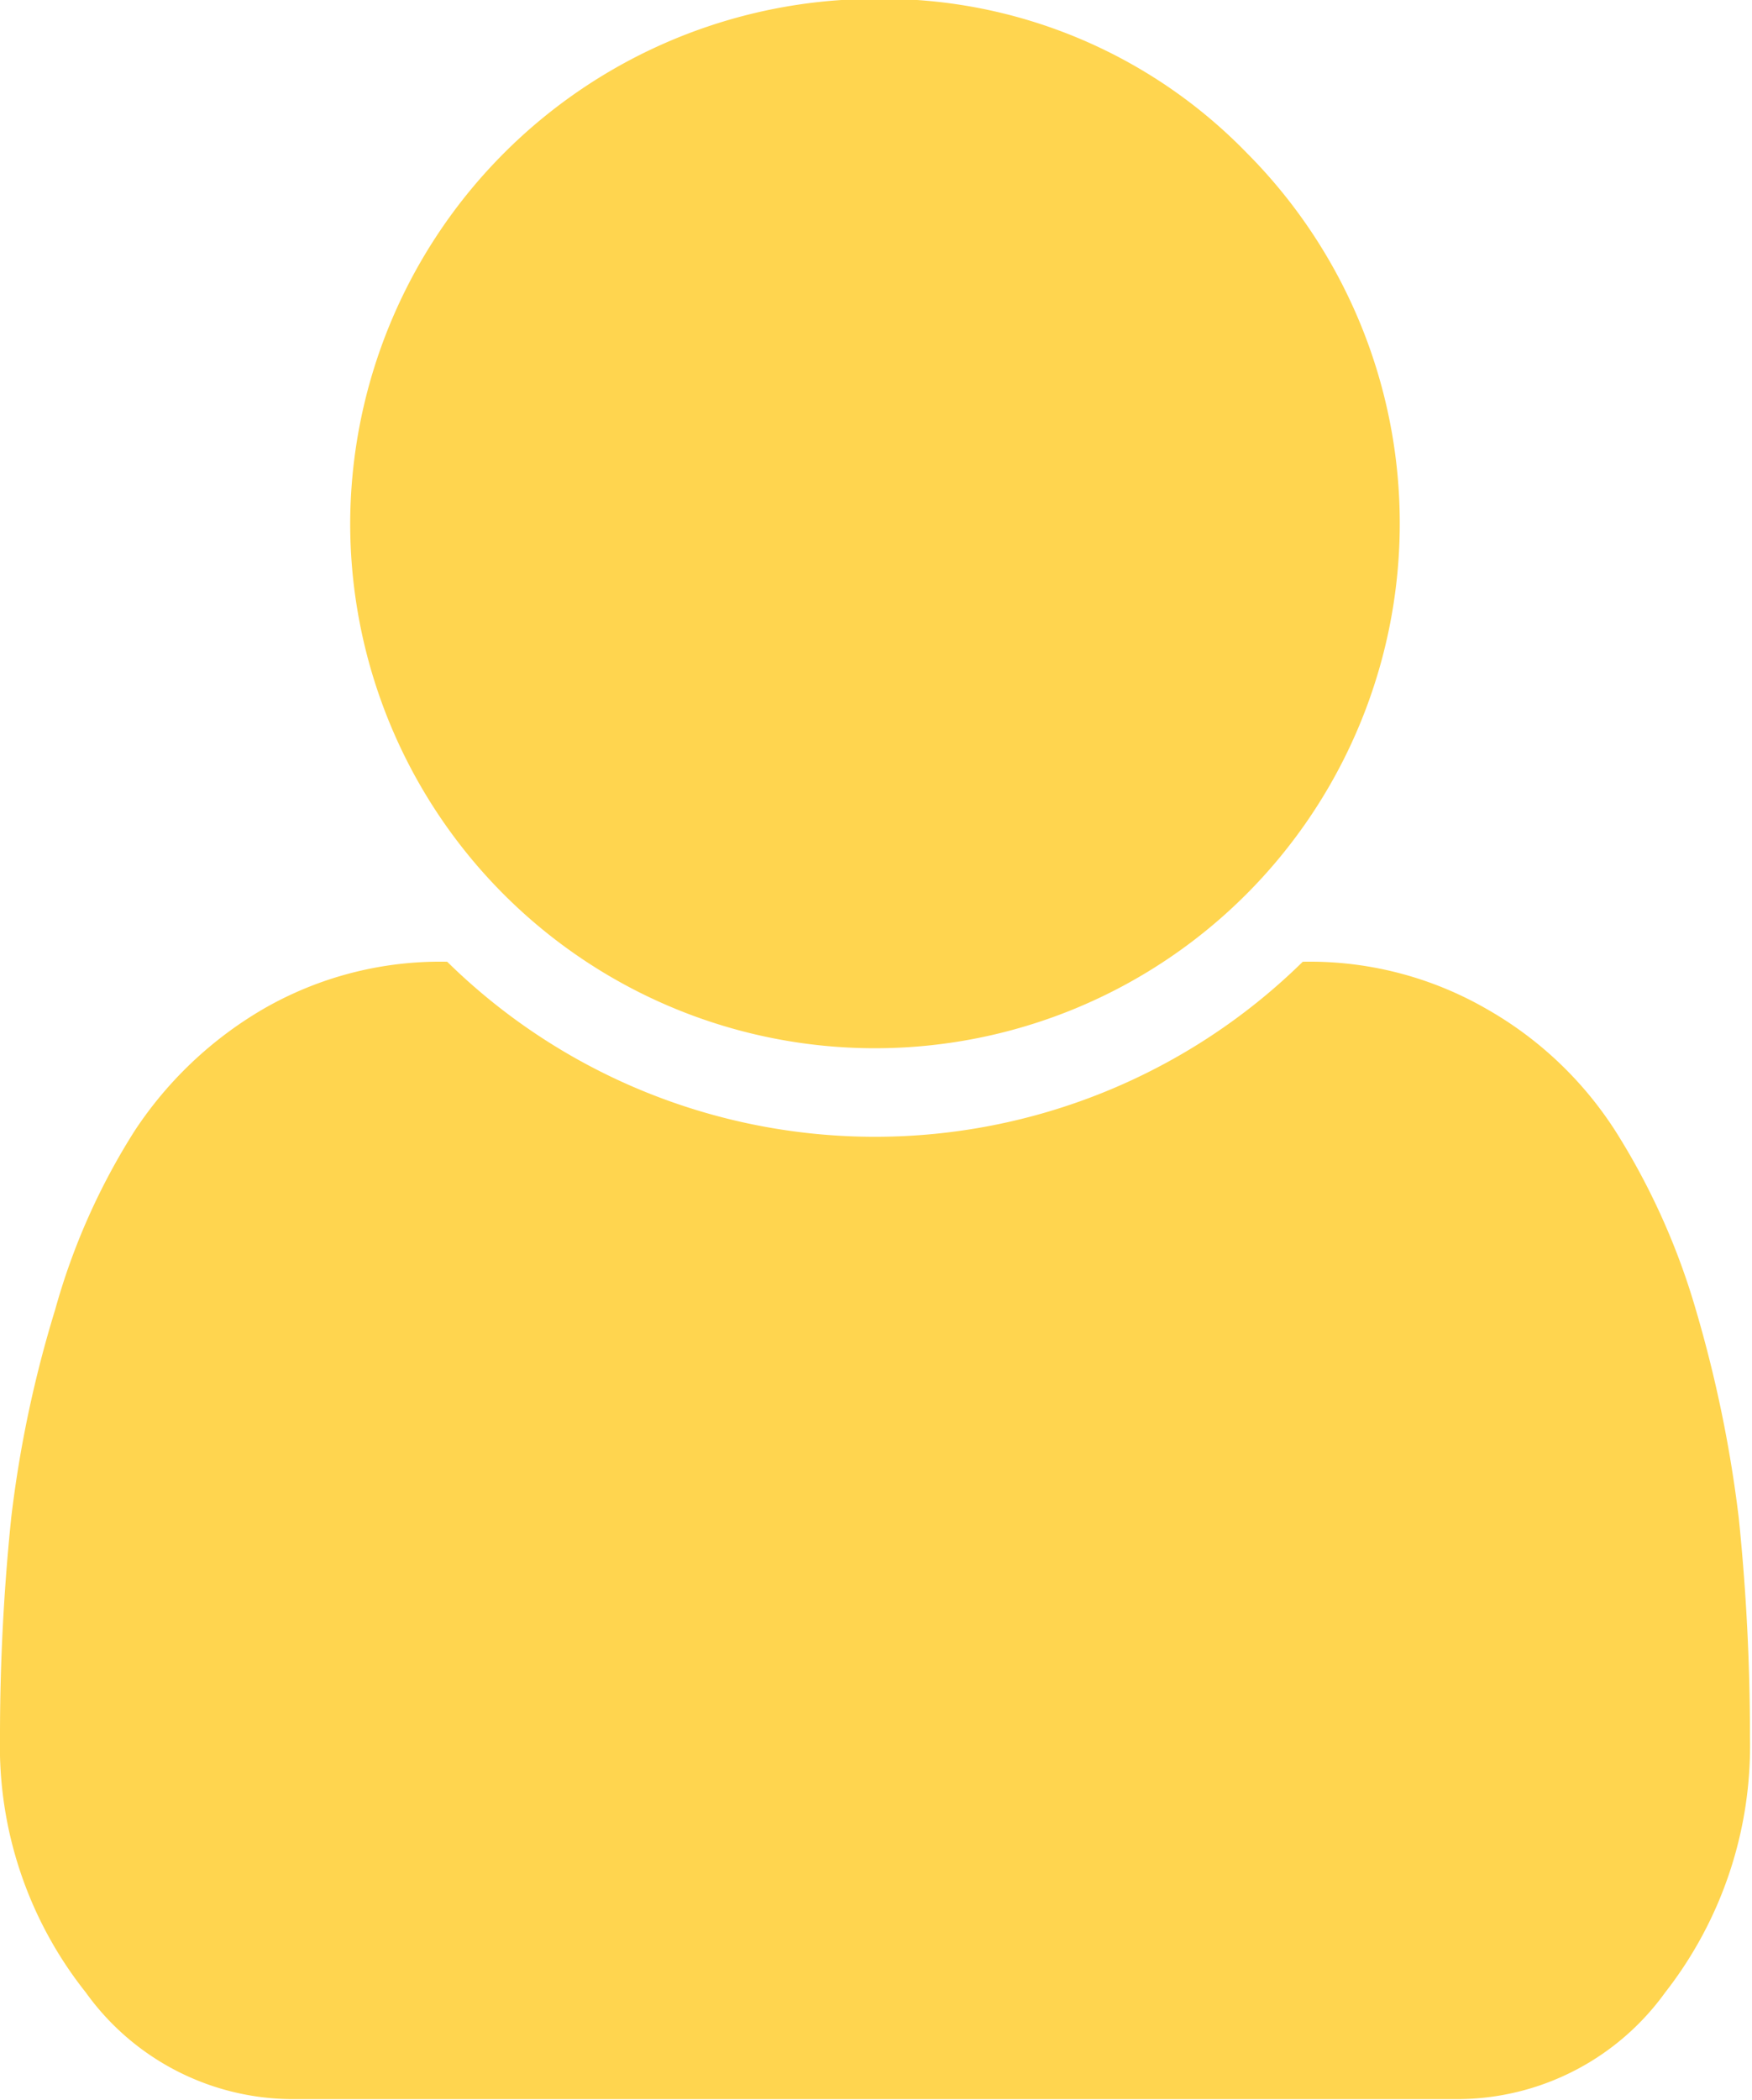 <svg xmlns="http://www.w3.org/2000/svg" width="17.16" height="20.563" viewBox="0 0 17.16 20.563">
<defs>
    <style>
      .cls-1 {
        fill: #ffd54f;
        fill-rule: evenodd;
      }
    </style>
  </defs>
  <path id="chatters" class="cls-1" d="M1945.03,25.862a12.468,12.468,0,0,0-.42-2.036,6.837,6.837,0,0,0-.79-1.754,3.621,3.621,0,0,0-1.26-1.192,3.465,3.465,0,0,0-1.8-.462,5.978,5.978,0,0,1-8.38,0,3.465,3.465,0,0,0-1.8.462,3.8,3.8,0,0,0-1.26,1.192,6.507,6.507,0,0,0-.78,1.754,11.536,11.536,0,0,0-.43,2.036,20.8,20.8,0,0,0-.11,2.149,3.872,3.872,0,0,0,.84,2.5,2.5,2.5,0,0,0,2.01,1.045h11.44a2.513,2.513,0,0,0,2.02-1.045,3.921,3.921,0,0,0,.83-2.5A20.8,20.8,0,0,0,1945.03,25.862Zm-8.46-14.873a5.15,5.15,0,0,0-5.14,5.143,5.14,5.14,0,1,0,8.78-3.636A4.972,4.972,0,0,0,1936.57,10.989Z" transform="translate(-1928 -11)"/>
</svg>
